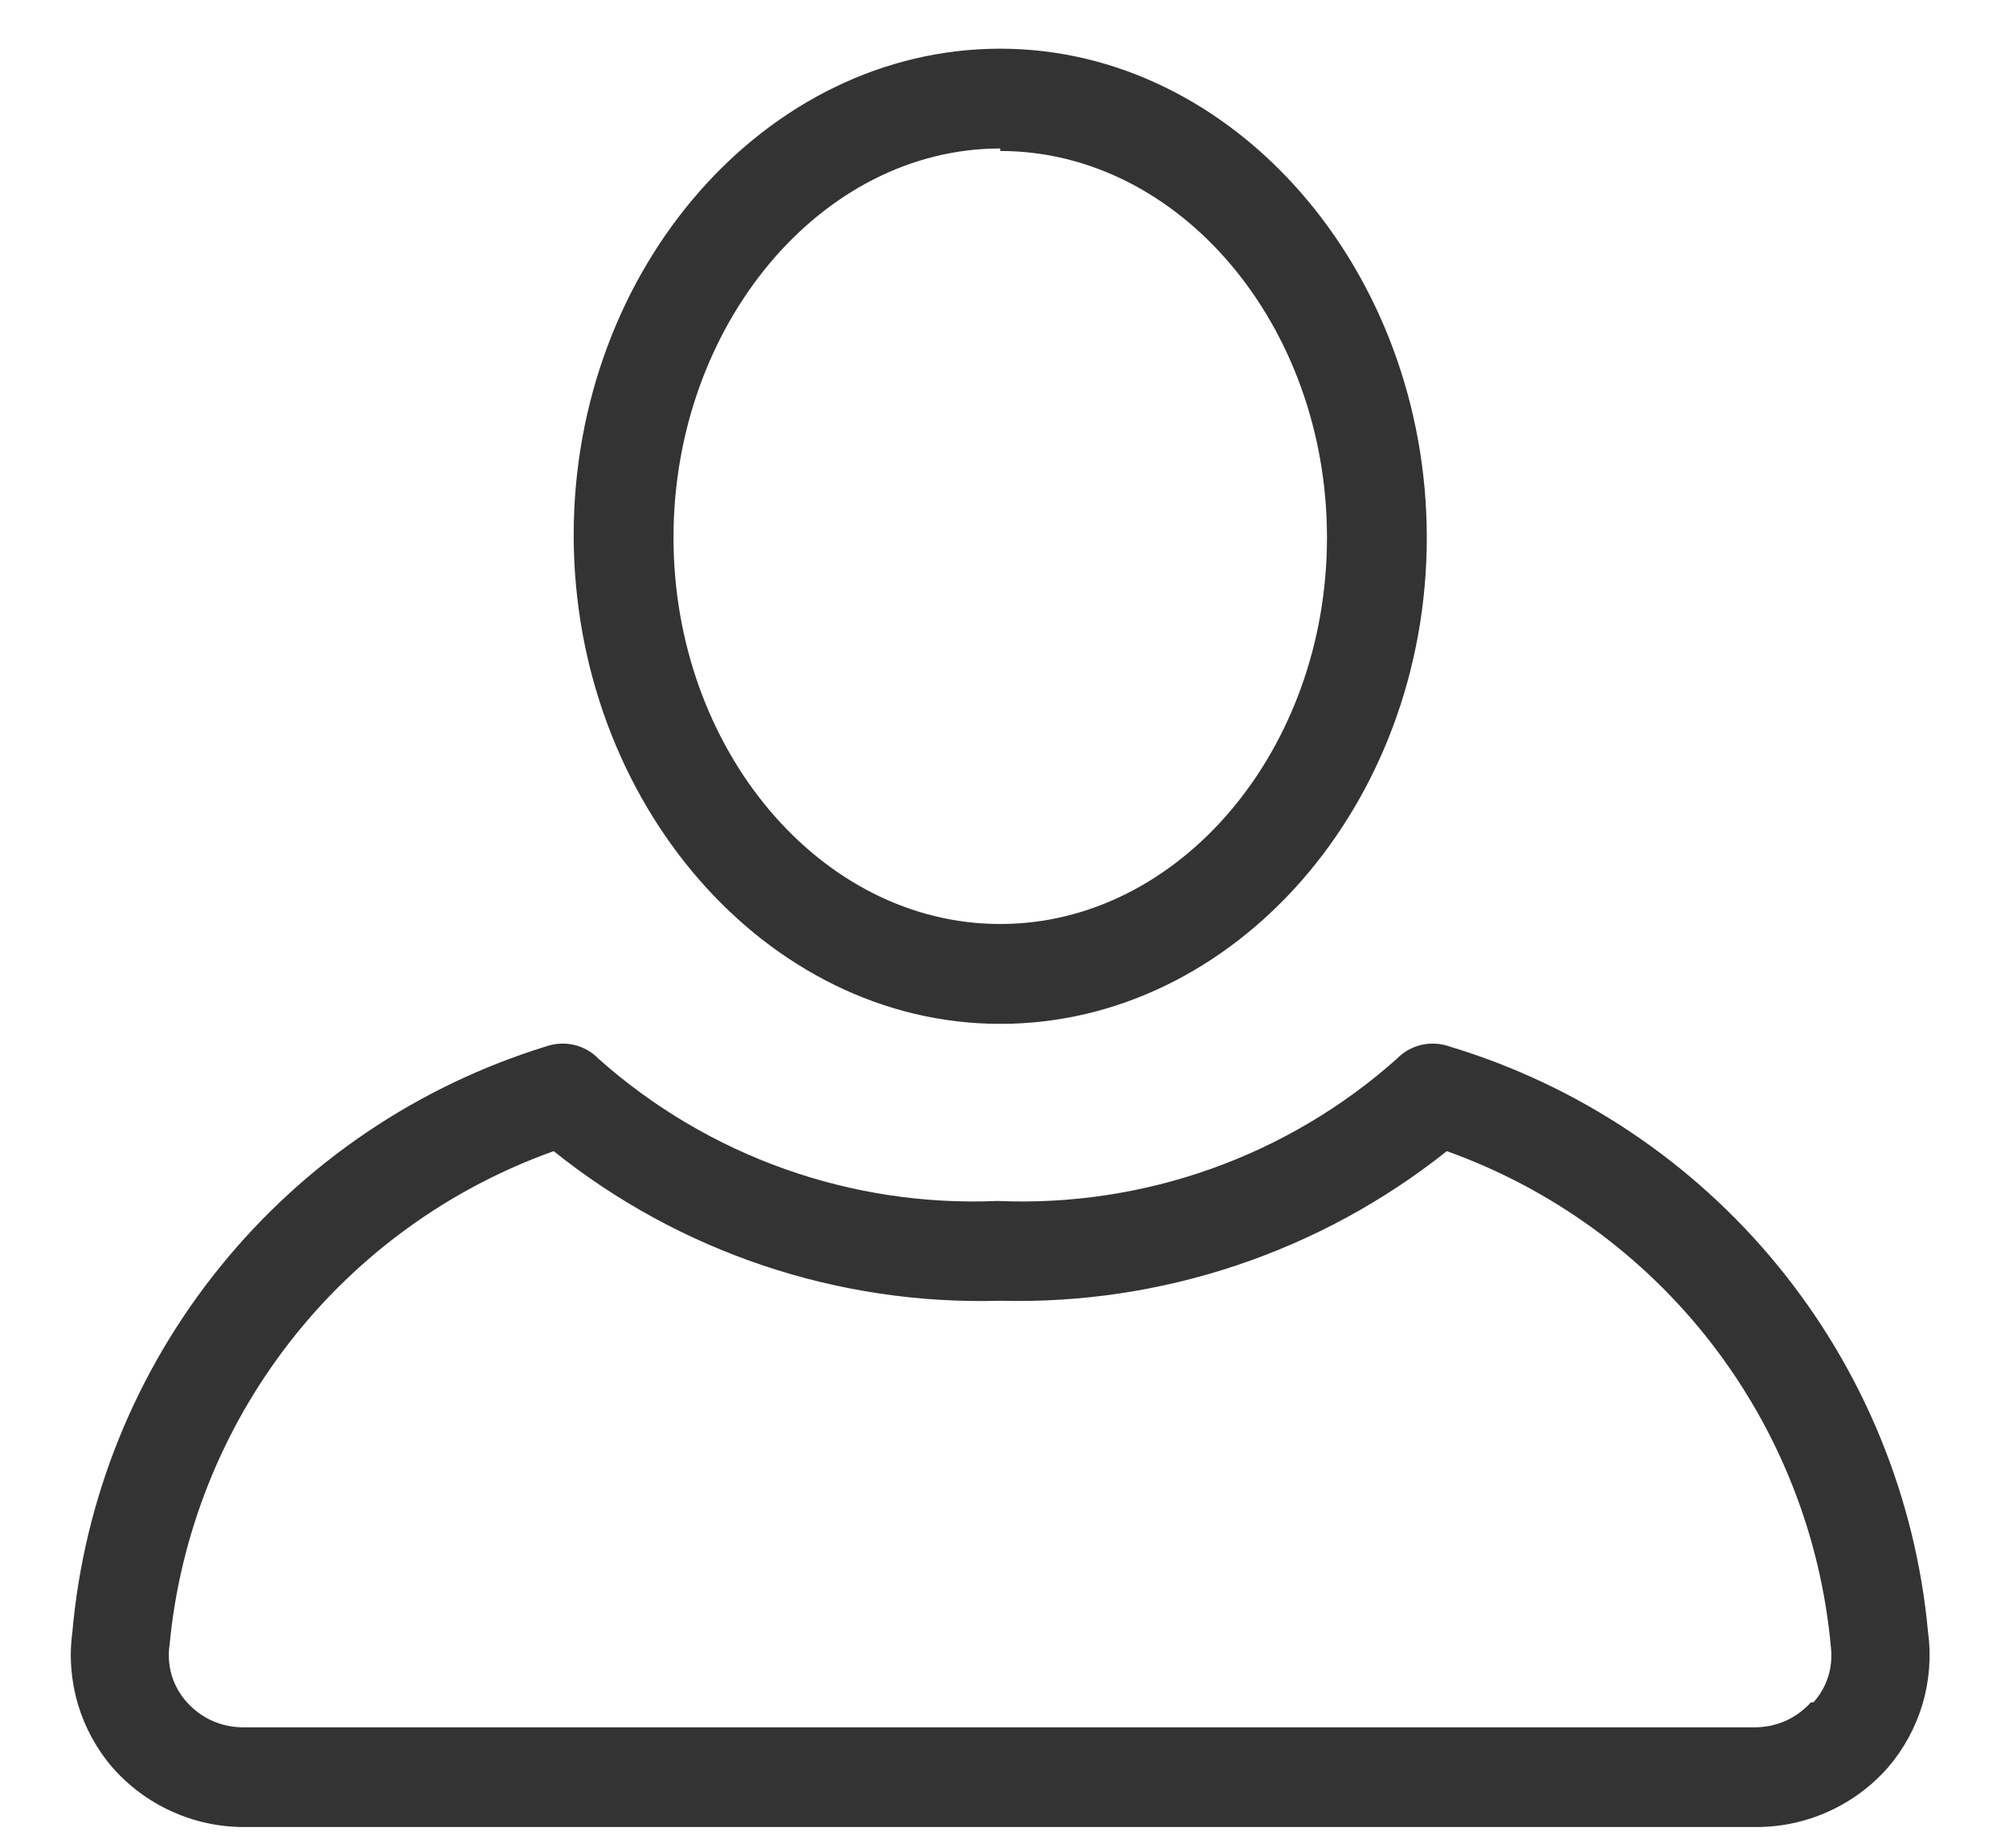 <svg width="25" height="23" viewBox="0 0 25 23" fill="none" xmlns="http://www.w3.org/2000/svg">
<path d="M23.993 20.318C23.84 18.646 23.19 17.059 22.128 15.759C21.067 14.46 19.641 13.507 18.033 13.023C17.921 12.984 17.8 12.978 17.685 13.005C17.569 13.033 17.464 13.092 17.382 13.178C16.02 14.391 14.238 15.026 12.415 14.947C10.593 15.026 8.811 14.391 7.449 13.178C7.367 13.092 7.261 13.033 7.146 13.005C7.03 12.978 6.909 12.984 6.797 13.023C5.2 13.515 3.786 14.471 2.736 15.771C1.685 17.07 1.046 18.653 0.9 20.318C0.86 20.616 0.884 20.92 0.969 21.209C1.055 21.497 1.2 21.765 1.396 21.994C1.601 22.229 1.854 22.417 2.138 22.545C2.422 22.674 2.73 22.74 3.042 22.739H21.851C22.163 22.74 22.471 22.674 22.755 22.545C23.039 22.417 23.292 22.229 23.497 21.994C23.693 21.765 23.838 21.497 23.924 21.209C24.009 20.92 24.033 20.616 23.993 20.318ZM22.535 21.187C22.445 21.287 22.335 21.367 22.212 21.421C22.088 21.474 21.955 21.5 21.821 21.498H3.041C2.906 21.5 2.773 21.474 2.65 21.421C2.527 21.367 2.417 21.287 2.327 21.187C2.24 21.092 2.176 20.978 2.138 20.855C2.101 20.731 2.091 20.601 2.11 20.474C2.24 19.1 2.758 17.793 3.605 16.704C4.451 15.615 5.591 14.791 6.89 14.327C8.463 15.587 10.432 16.247 12.447 16.189C14.46 16.241 16.428 15.582 18.004 14.327C19.307 14.793 20.449 15.623 21.296 16.717C22.143 17.812 22.66 19.126 22.784 20.504C22.798 20.627 22.786 20.751 22.749 20.869C22.712 20.987 22.649 21.095 22.567 21.187H22.535Z" fill="#333333"/>
<path d="M12.447 12.743C15.365 12.743 17.755 10.012 17.755 6.691C17.755 3.37 15.361 0.606 12.447 0.606C9.534 0.606 7.139 3.338 7.139 6.659C7.139 9.98 9.529 12.743 12.447 12.743ZM12.447 1.879C14.682 1.879 16.513 4.052 16.513 6.69C16.513 9.328 14.682 11.5 12.447 11.5C10.212 11.5 8.381 9.328 8.381 6.69C8.381 4.052 10.212 1.848 12.447 1.848V1.879Z" fill="#333333"/>
</svg>
